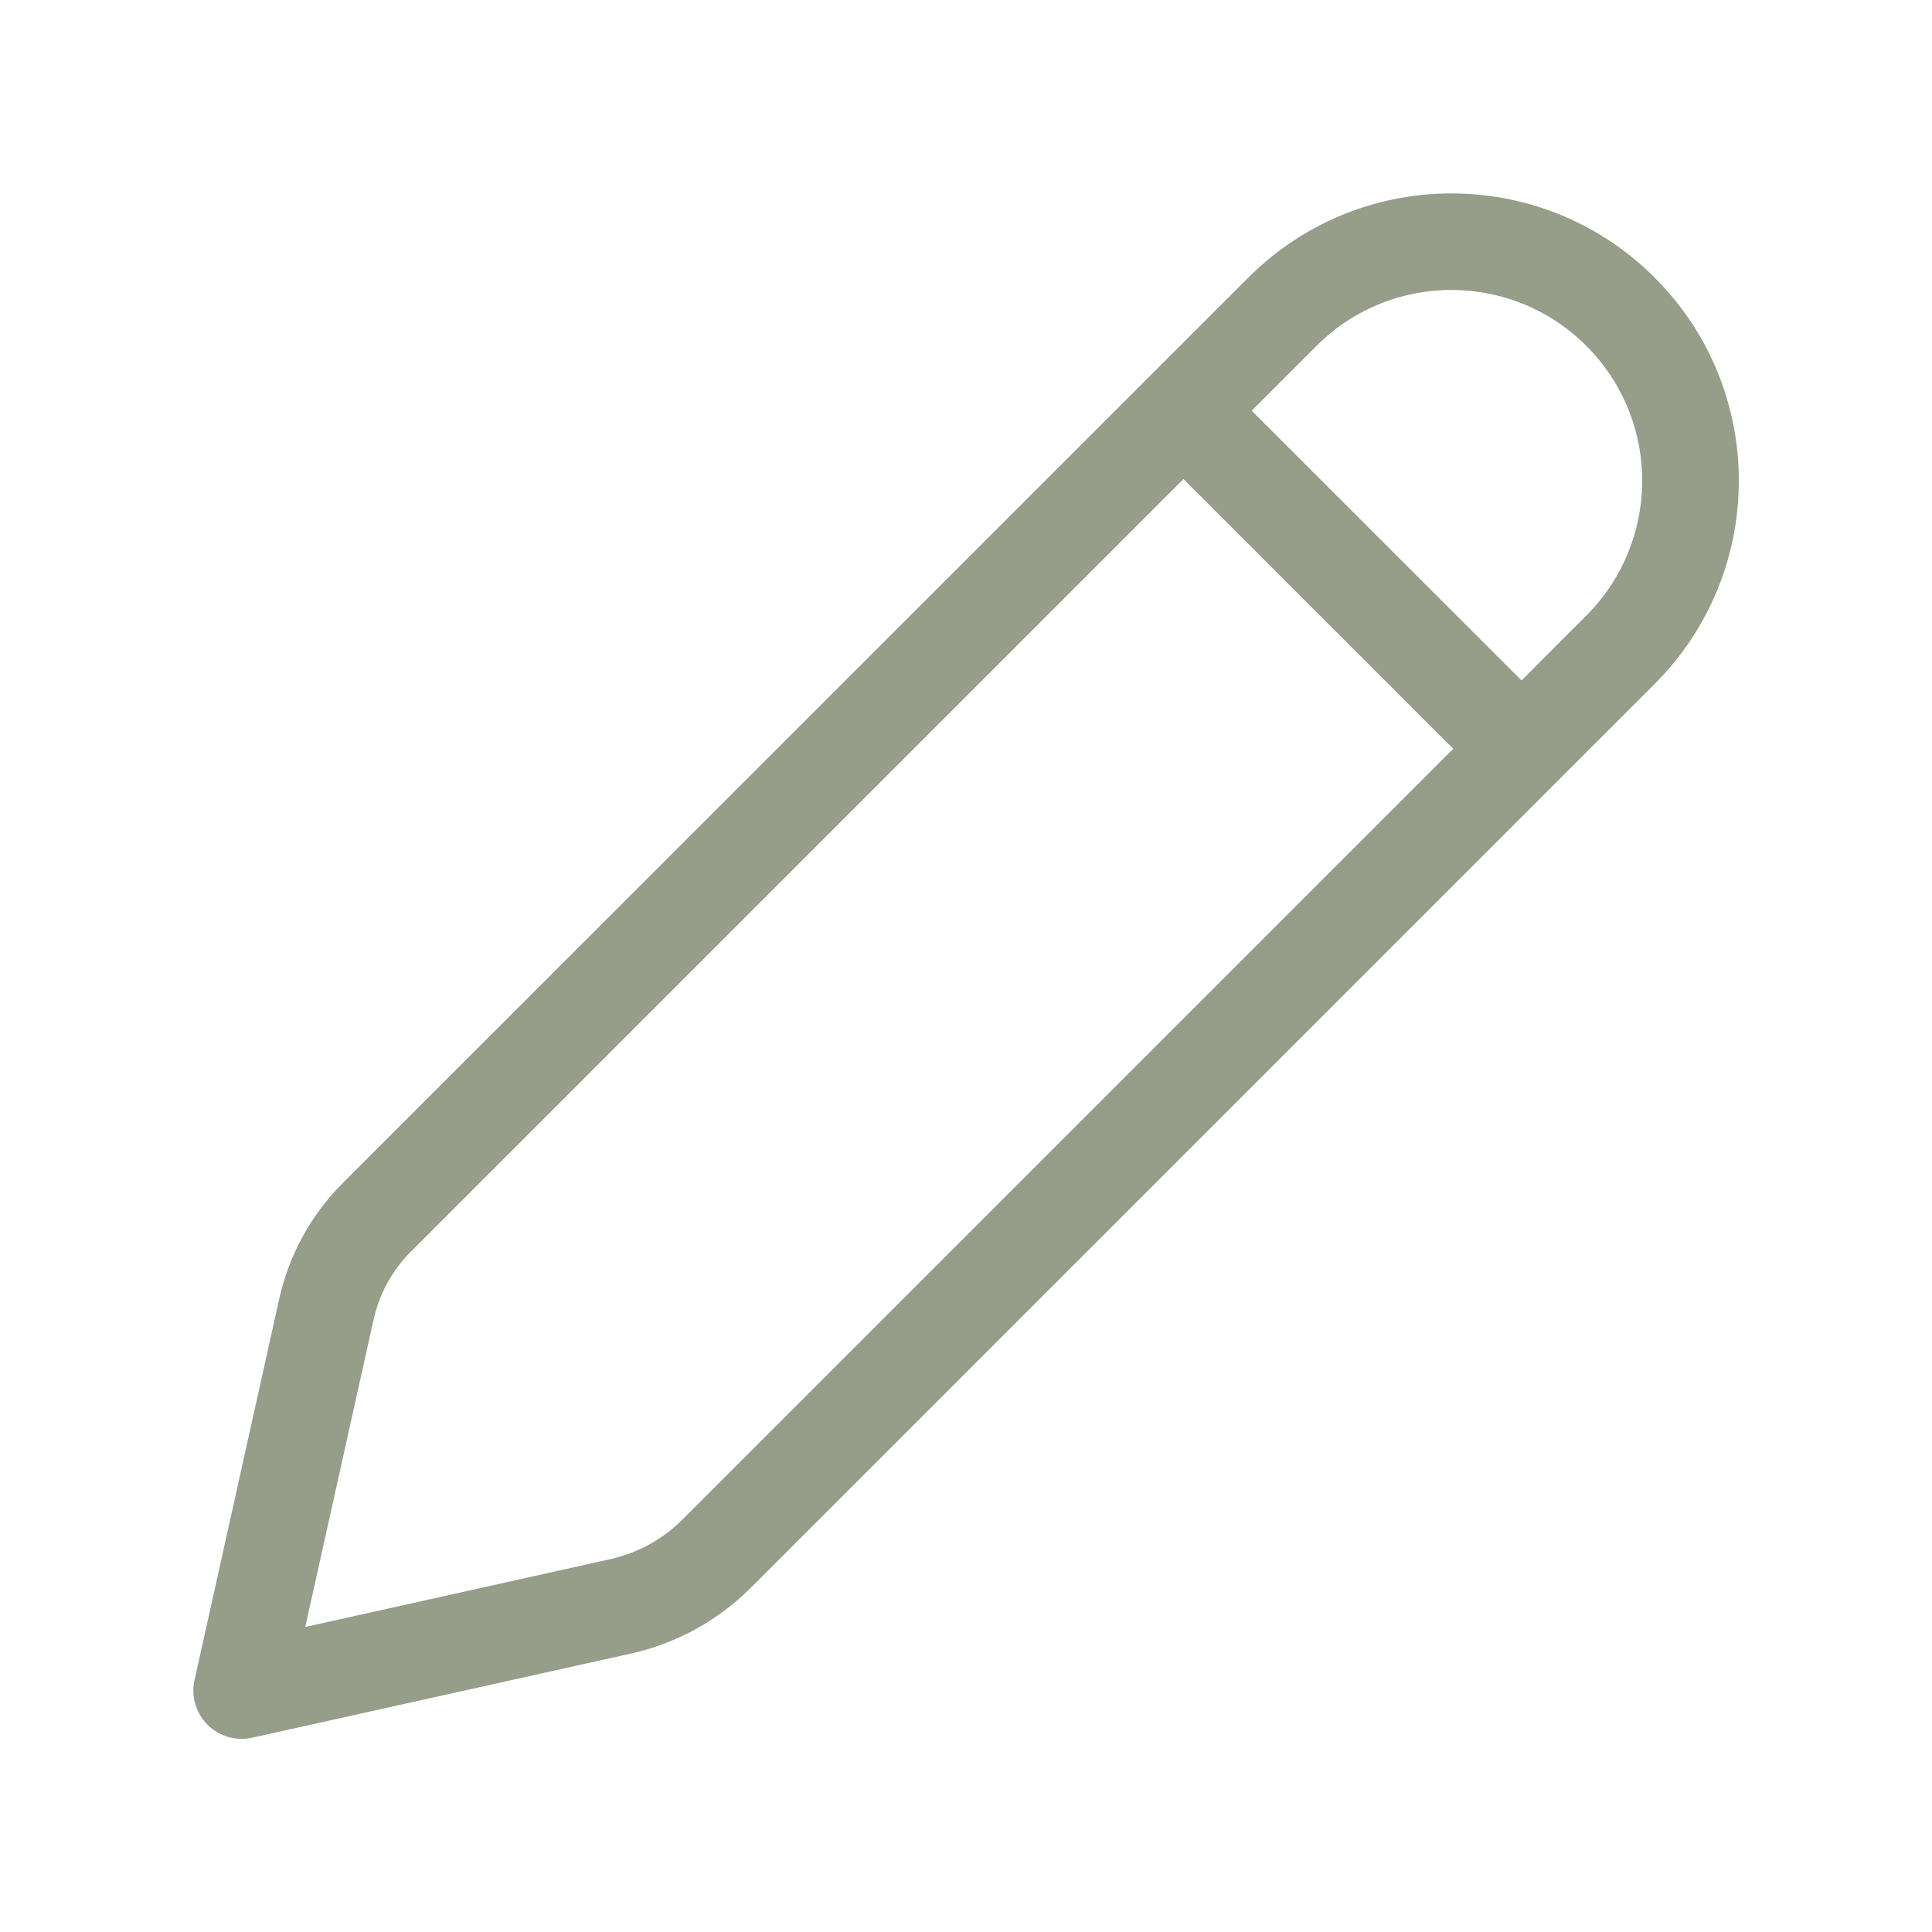 <svg width="16" height="16" viewBox="0 0 16 16" fill="none" xmlns="http://www.w3.org/2000/svg">
<path d="M13.745 2.342C12.823 1.372 11.284 1.353 10.338 2.299L2.838 9.798C2.576 10.06 2.394 10.392 2.313 10.754L1.611 13.914C1.581 14.047 1.622 14.187 1.719 14.284C1.815 14.38 1.955 14.421 2.088 14.391L5.23 13.693C5.603 13.609 5.946 13.421 6.217 13.15L13.703 5.664C14.616 4.751 14.635 3.277 13.745 2.342ZM10.903 2.864C11.531 2.236 12.553 2.249 13.165 2.893C13.756 3.514 13.743 4.492 13.137 5.098L12.601 5.635L10.366 3.401L10.903 2.864ZM9.801 3.967L12.035 6.201L5.651 12.585C5.488 12.748 5.281 12.861 5.056 12.912L2.528 13.474L3.094 10.928C3.142 10.714 3.249 10.518 3.404 10.364L9.801 3.967Z" fill="#969D88"/>
</svg>
